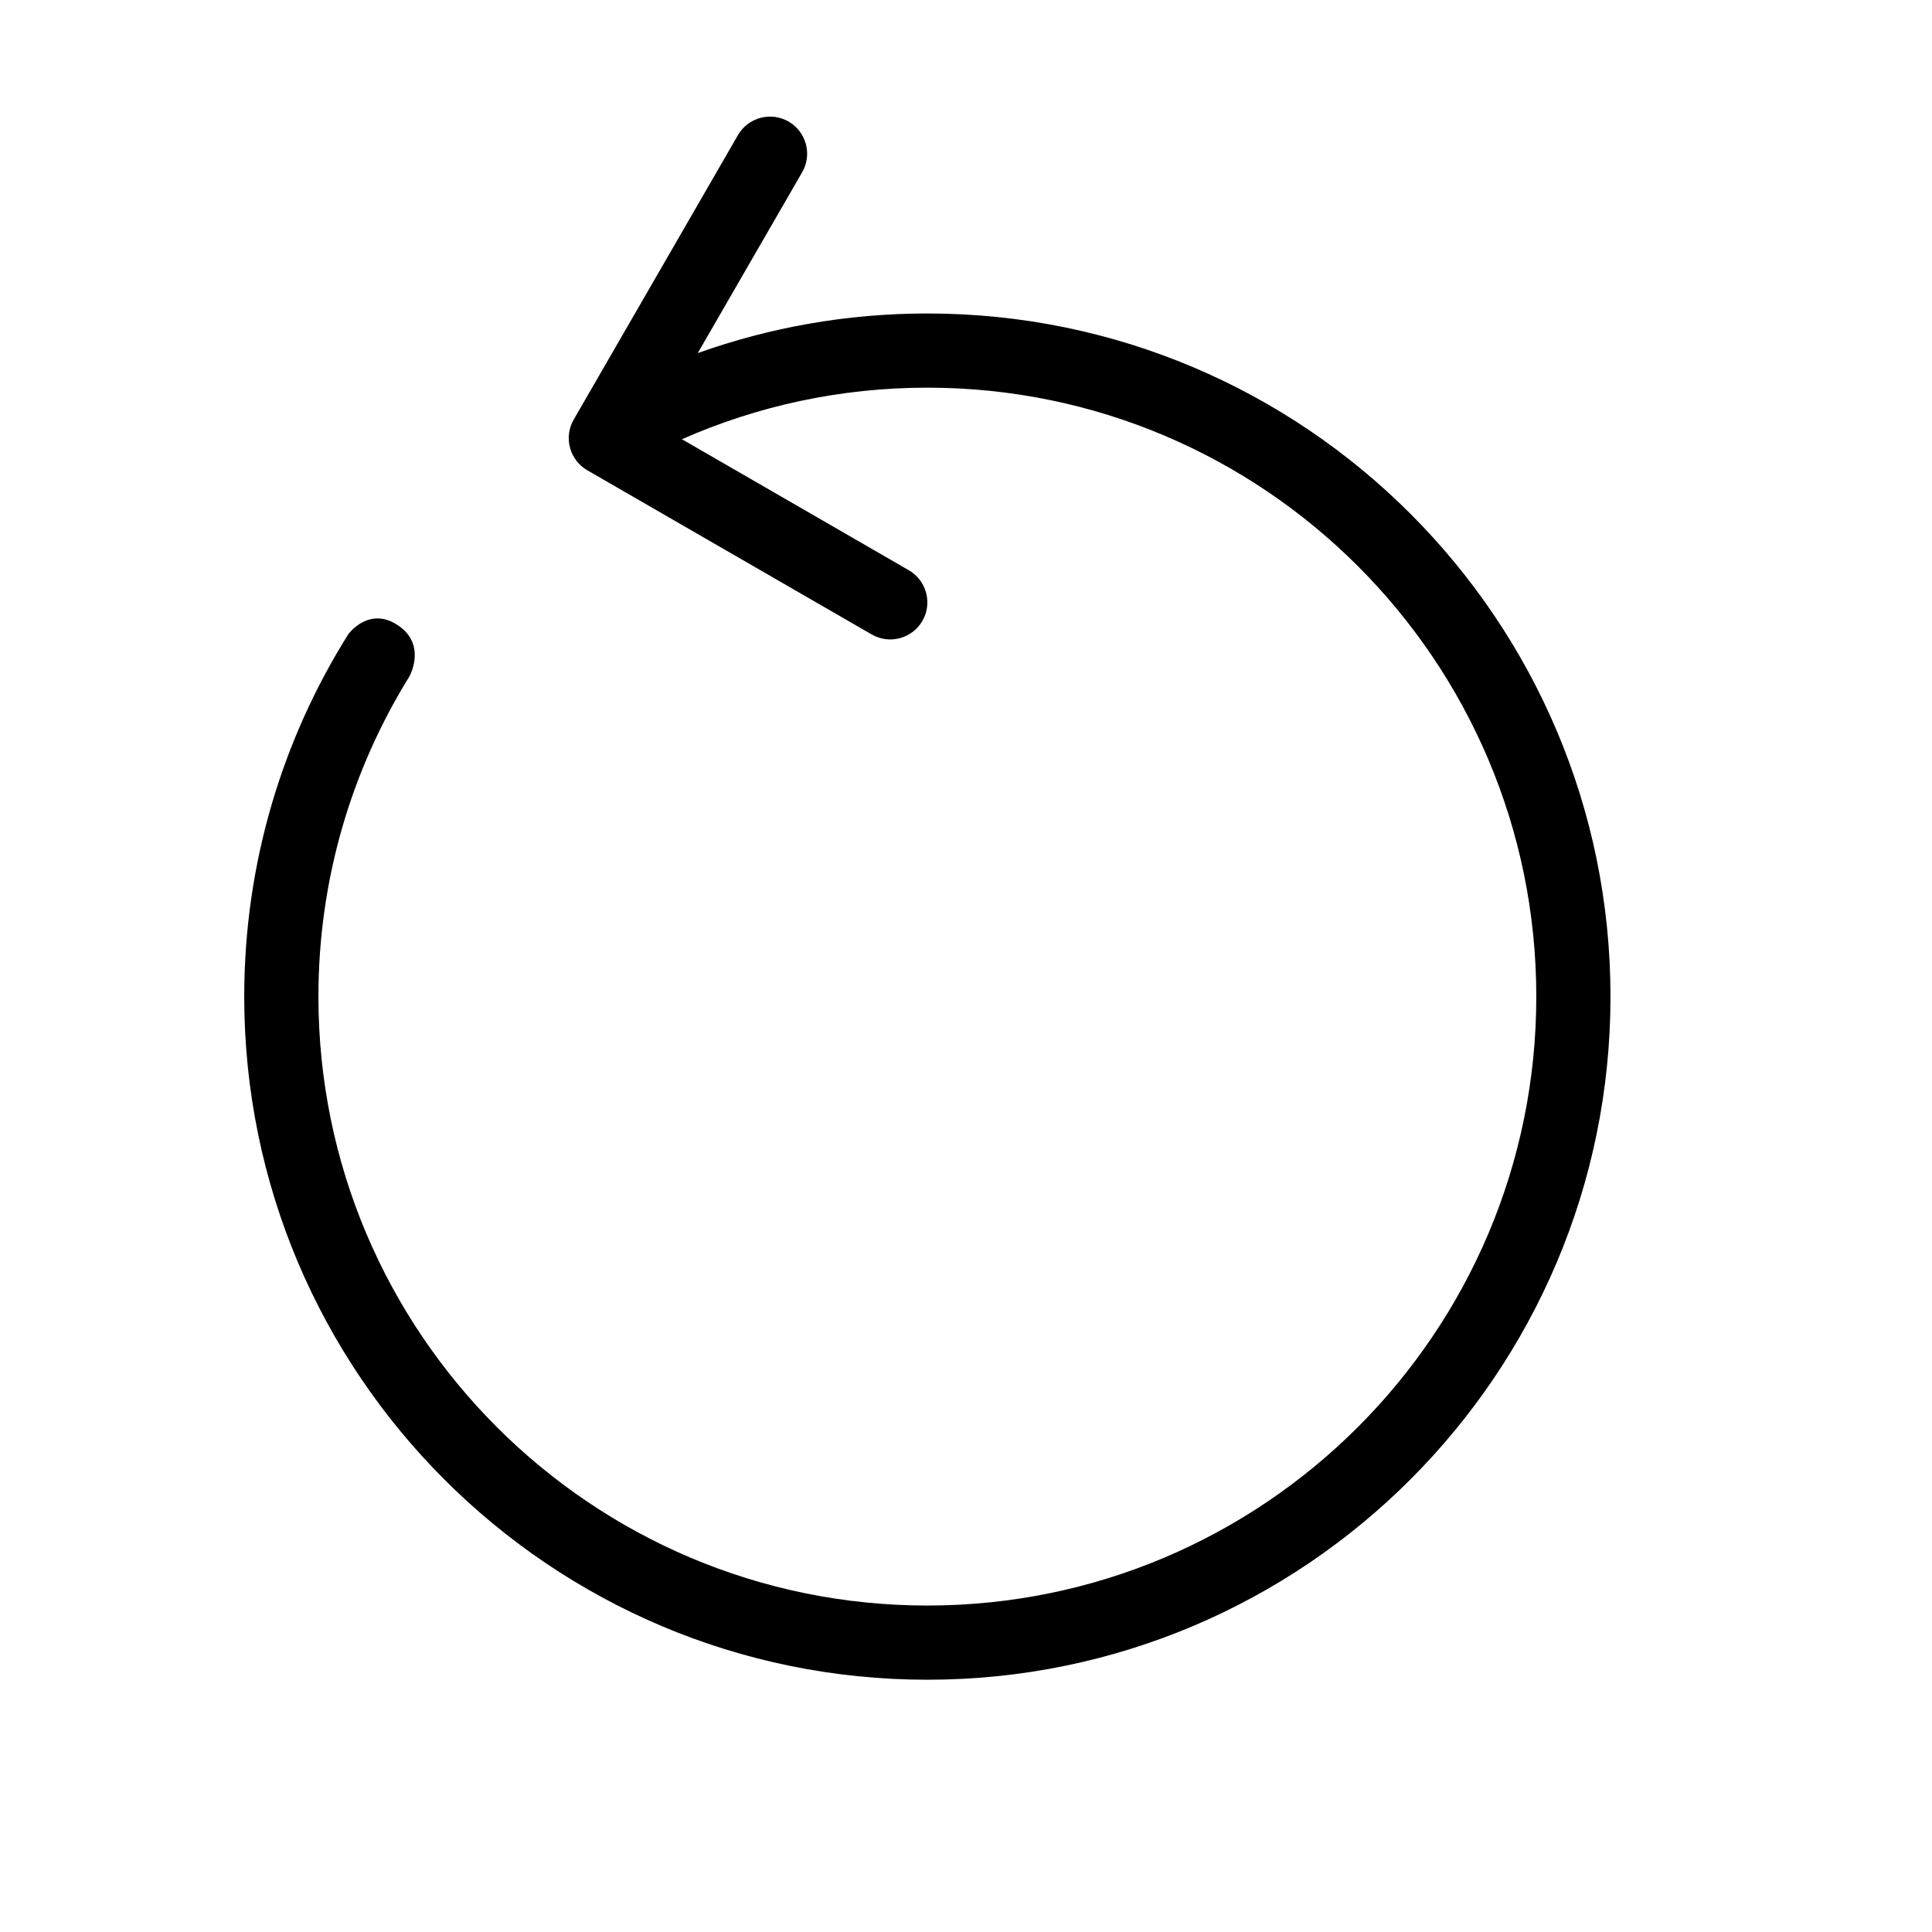 <?xml version="1.0" encoding="UTF-8" standalone="no"?>
<!DOCTYPE svg PUBLIC "-//W3C//DTD SVG 1.1//EN" "http://www.w3.org/Graphics/SVG/1.1/DTD/svg11.dtd">
<svg width="100%" height="100%" viewBox="0 0 6 6" version="1.1" xmlns="http://www.w3.org/2000/svg" xmlns:xlink="http://www.w3.org/1999/xlink" xml:space="preserve" xmlns:serif="http://www.serif.com/" style="fill-rule:evenodd;clip-rule:evenodd;stroke-linejoin:round;stroke-miterlimit:2;">
    <g transform="matrix(0.24,0,0,0.24,0,0)">
        <g transform="matrix(0.048,0,0,0.048,0,0.896)">
            <path d="M153.659,102.01C153.004,99.544 153.287,96.829 154.662,94.446L198.932,17.769C201.691,12.989 207.812,11.349 212.592,14.108C217.372,16.868 219.012,22.989 216.252,27.769L188.107,76.518C207.456,69.605 228.292,65.841 250,65.841C351.64,65.841 434.159,148.36 434.159,250C434.159,351.64 351.64,434.159 250,434.159C148.36,434.159 65.841,351.64 65.841,250C65.841,214.111 76.129,180.606 93.909,152.286C93.909,152.286 99.521,144.518 107.46,150.026C115.128,155.347 110.34,163.735 110.34,163.735C94.811,188.802 85.841,218.362 85.841,250C85.841,340.602 159.398,414.159 250,414.159C340.602,414.159 414.159,340.602 414.159,250C414.159,159.398 340.602,85.841 250,85.841C226.466,85.841 204.083,90.804 183.834,99.742L245,135.056C249.78,137.816 251.42,143.937 248.66,148.716C245.901,153.496 239.78,155.136 235,152.377L158.322,108.107C155.94,106.731 154.338,104.521 153.671,102.058L153.665,102.034C153.665,102.034 153.659,102.01 153.659,102.01Z"/>
        </g>
    </g>
</svg>
